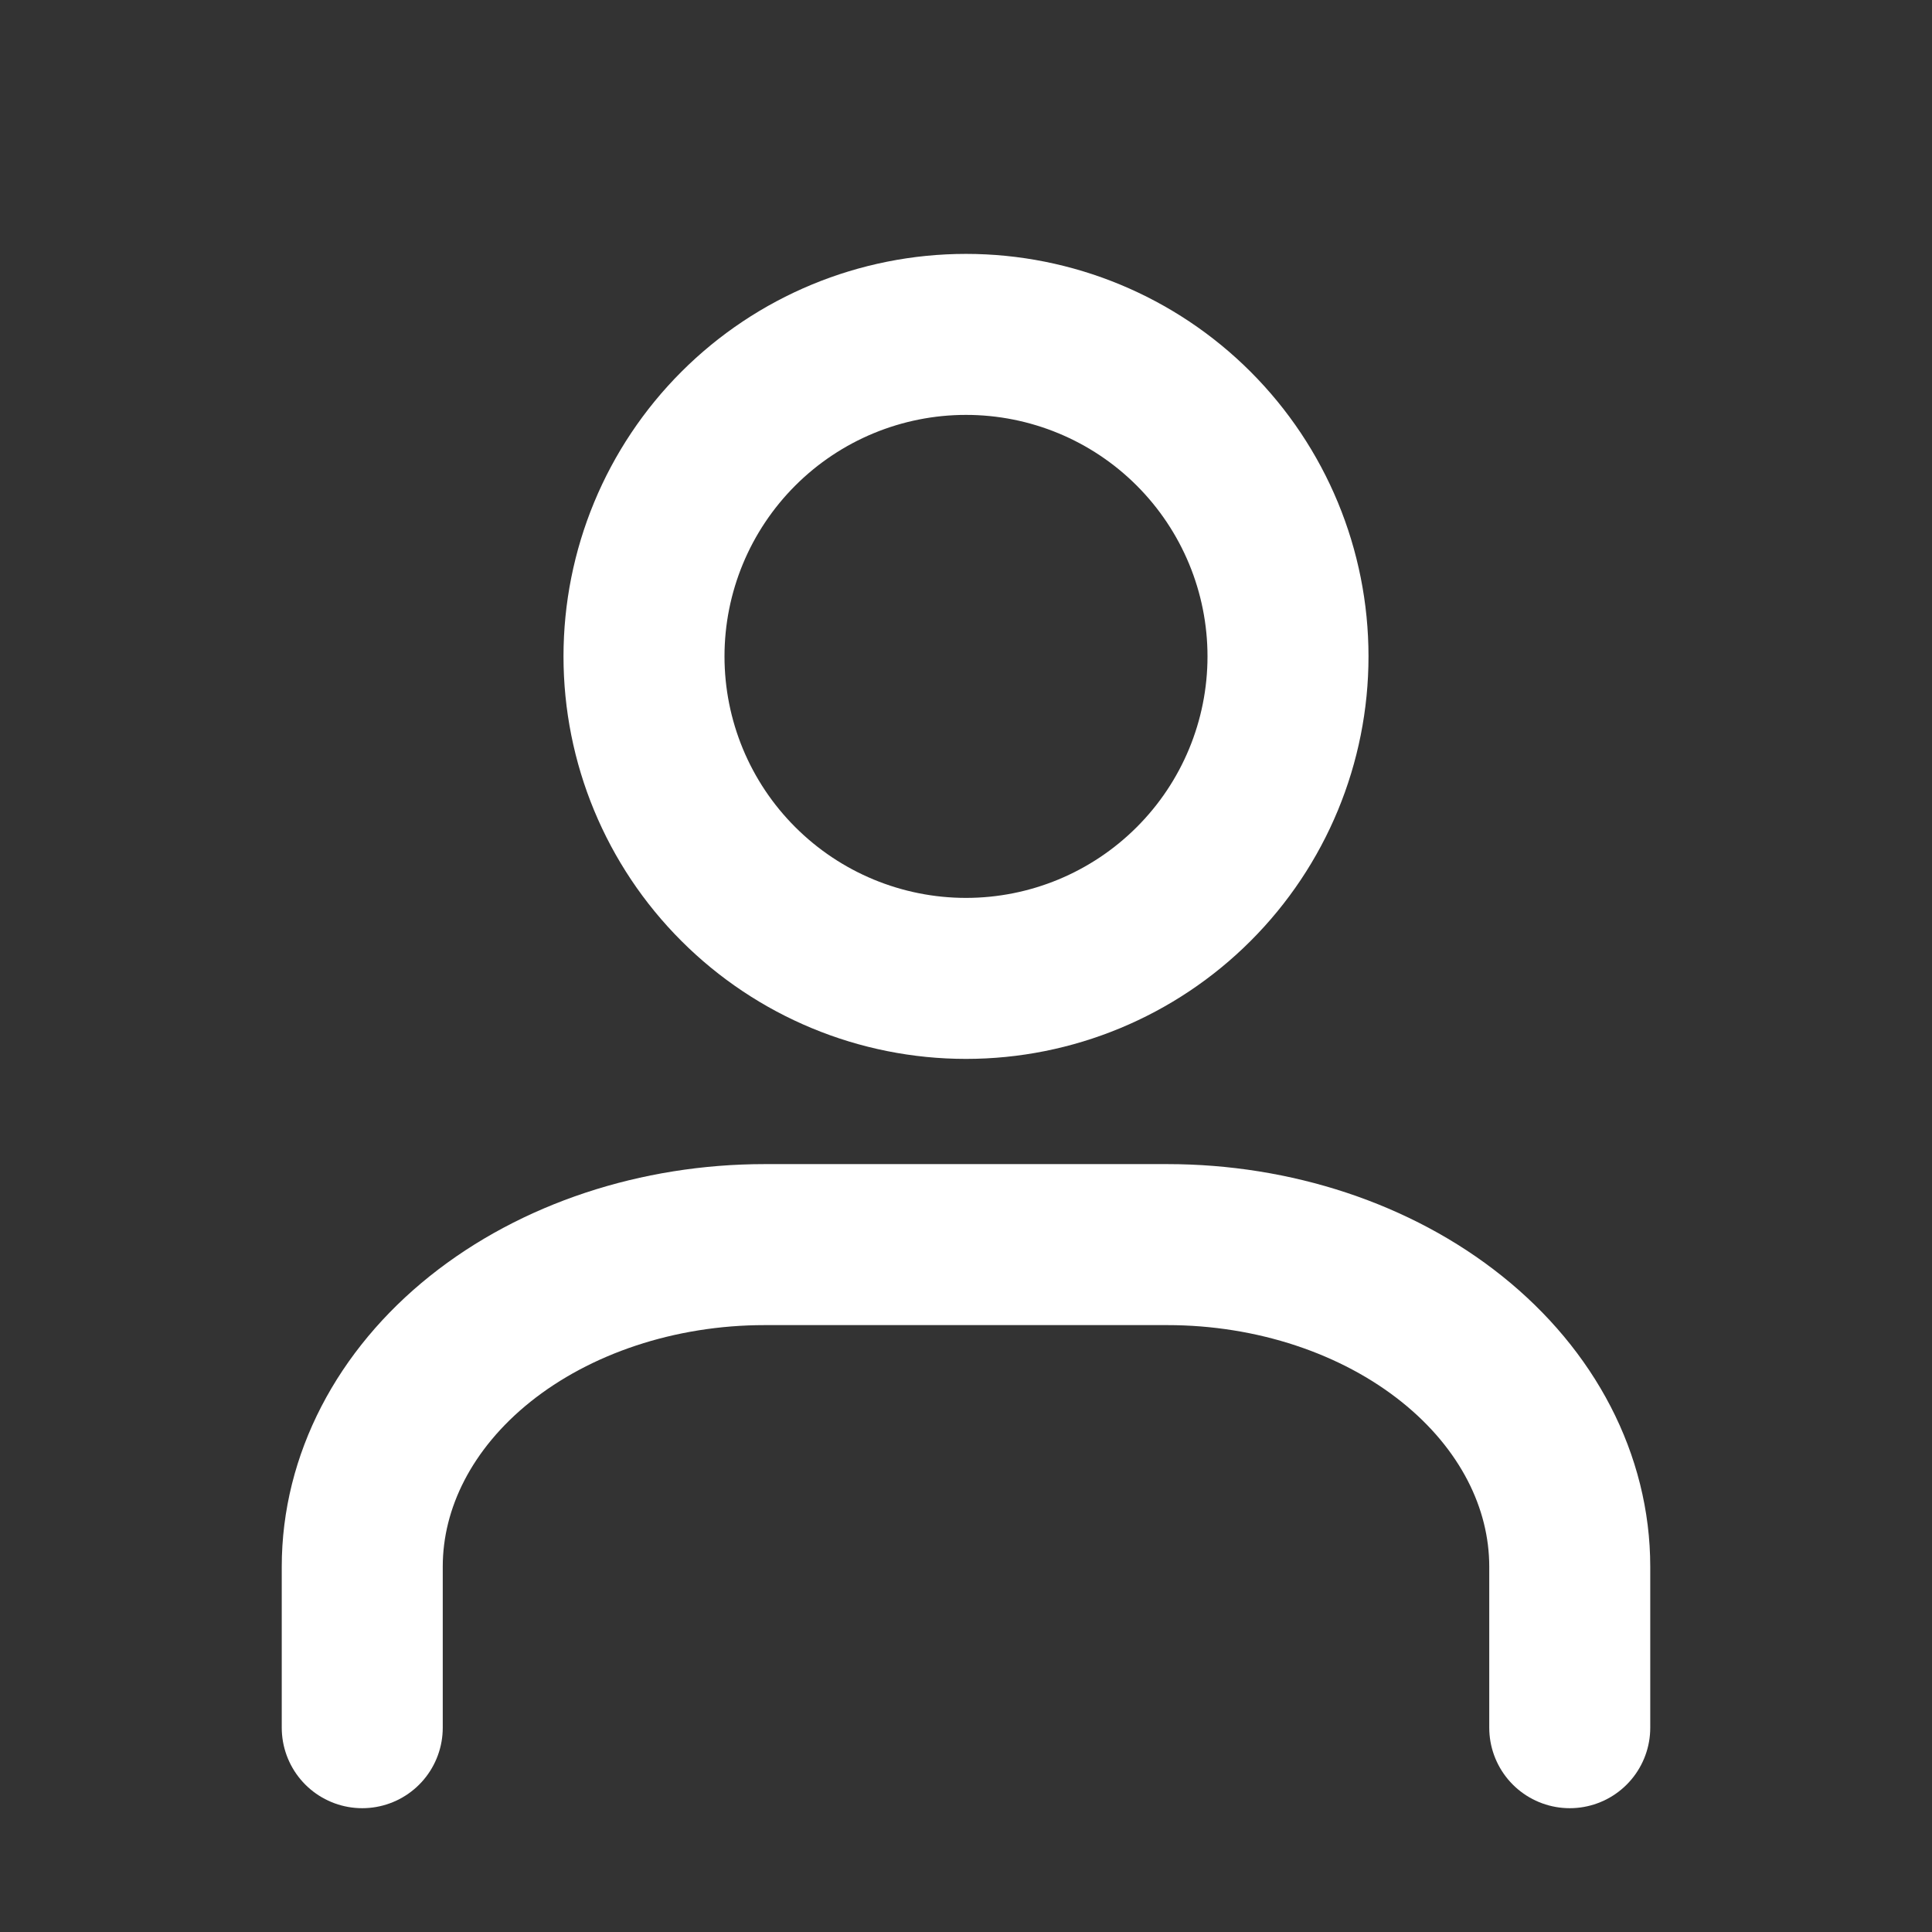 <svg width="24" height="24" viewBox="0 0 24 24" fill="none" xmlns="http://www.w3.org/2000/svg">
<rect x="0" y="0" width="24" height="24" fill="#333333" stroke="none"/>
<path d="M8 8.154C8 9.215 8.421 10.232 9.172 10.982C9.922 11.732 10.939 12.154 12 12.154C13.061 12.154 14.078 11.732 14.828 10.982C15.579 10.232 16 9.215 16 8.154C16 7.093 15.579 6.076 14.828 5.325C14.078 4.575 13.061 4.154 12 4.154C10.939 4.154 9.922 4.575 9.172 5.325C8.421 6.076 8 7.093 8 8.154Z" stroke="white" stroke-width="2" stroke-linecap="round" stroke-linejoin="round"/>
<path d="M4.5 21.462V19.462C4.5 18.401 5.027 17.383 5.964 16.633C6.902 15.883 8.174 15.461 9.5 15.461H14.5C15.826 15.461 17.098 15.883 18.035 16.633C18.973 17.383 19.5 18.401 19.5 19.462V21.462" stroke="white" stroke-width="2" stroke-linecap="round" stroke-linejoin="round"/>
</svg>
